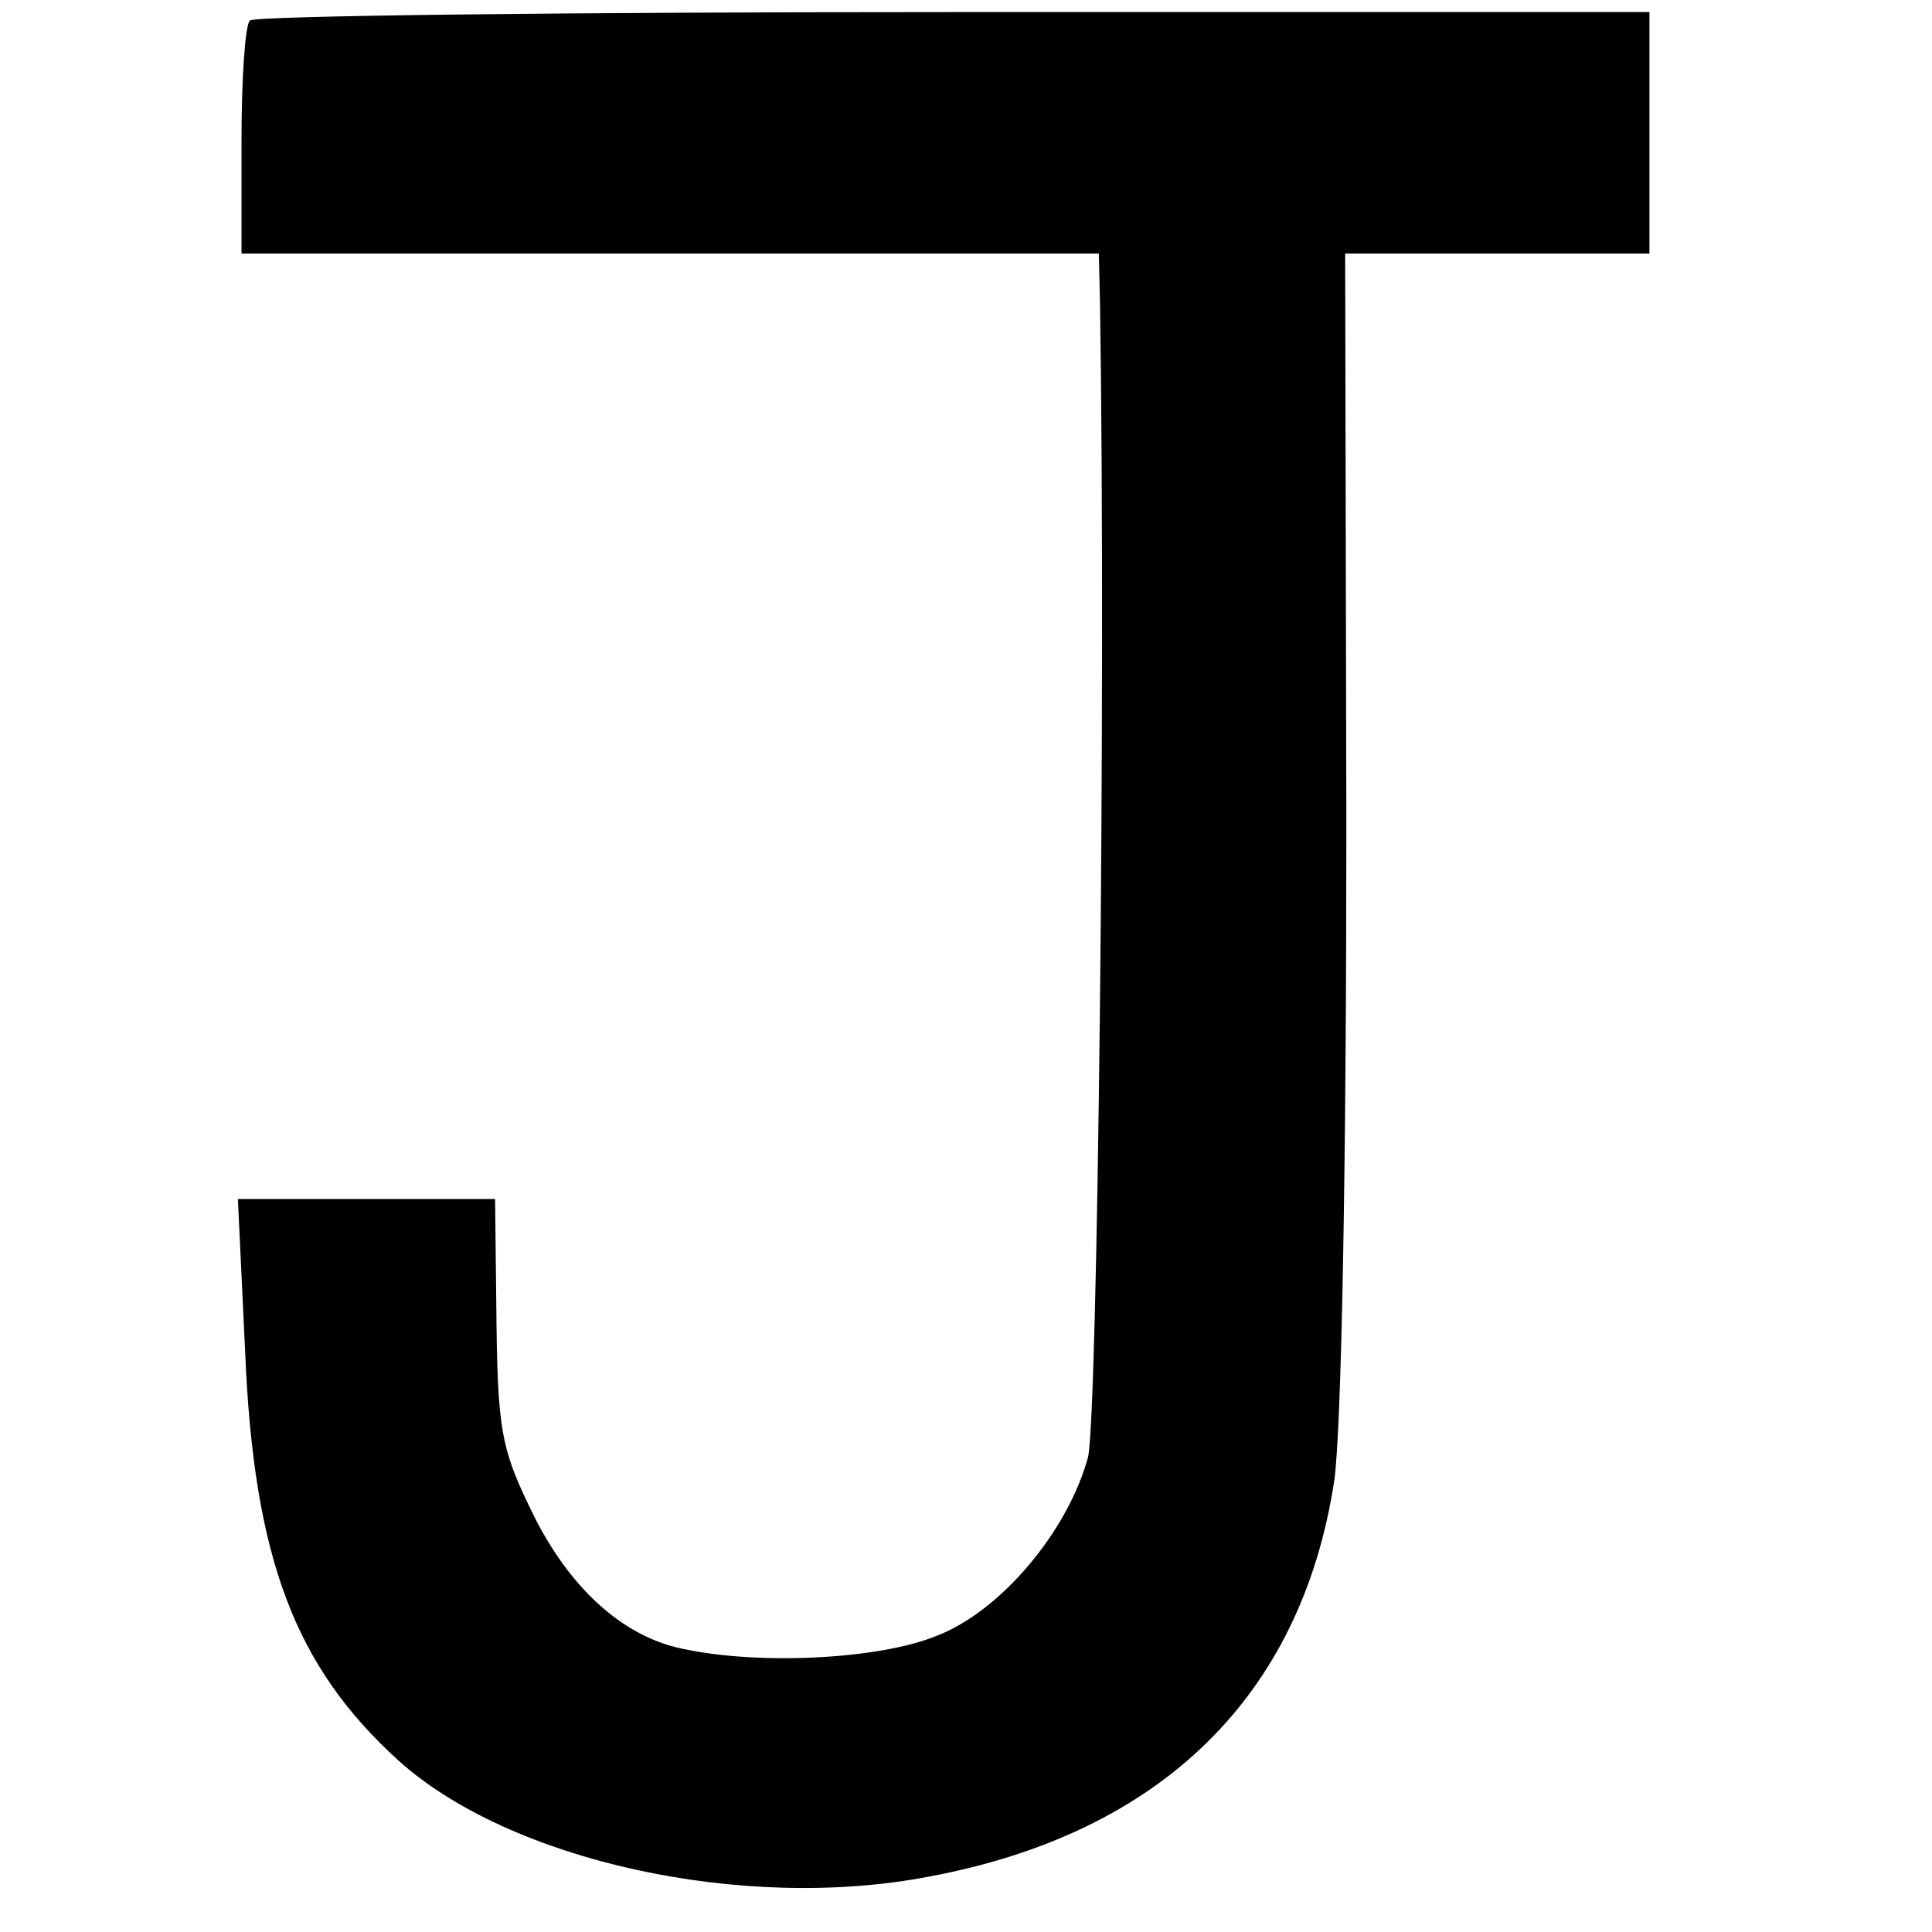 <?xml version="1.0" standalone="no"?>
<!DOCTYPE svg PUBLIC "-//W3C//DTD SVG 20010904//EN"
 "http://www.w3.org/TR/2001/REC-SVG-20010904/DTD/svg10.dtd">
<svg version="1.0" xmlns="http://www.w3.org/2000/svg"
 width="16pt" height="16pt" viewBox="0 0 16 16"
 preserveAspectRatio="xMidYMid meet">
<g transform="translate(0,16) scale(0.01,-0.01)"
fill="#000000" stroke="none">
<path d="M207 1583 c-4 -3 -7 -48 -7 -100 l0 -93 355 0 355 0 1 -42 c5 -322
-2 -924 -10 -955 -17 -62 -73 -128 -126 -148 -47 -19 -144 -24 -207 -11 -49 9
-93 47 -124 107 -30 60 -32 73 -33 180 l-1 86 -106 0 -107 0 6 -126 c7 -171
41 -261 127 -339 92 -83 285 -126 440 -96 192 36 308 150 335 328 6 43 10 258
10 544 l-1 472 126 0 126 0 0 100 0 100 -576 0 c-317 0 -580 -3 -583 -7z"/>
</g>
</svg>
